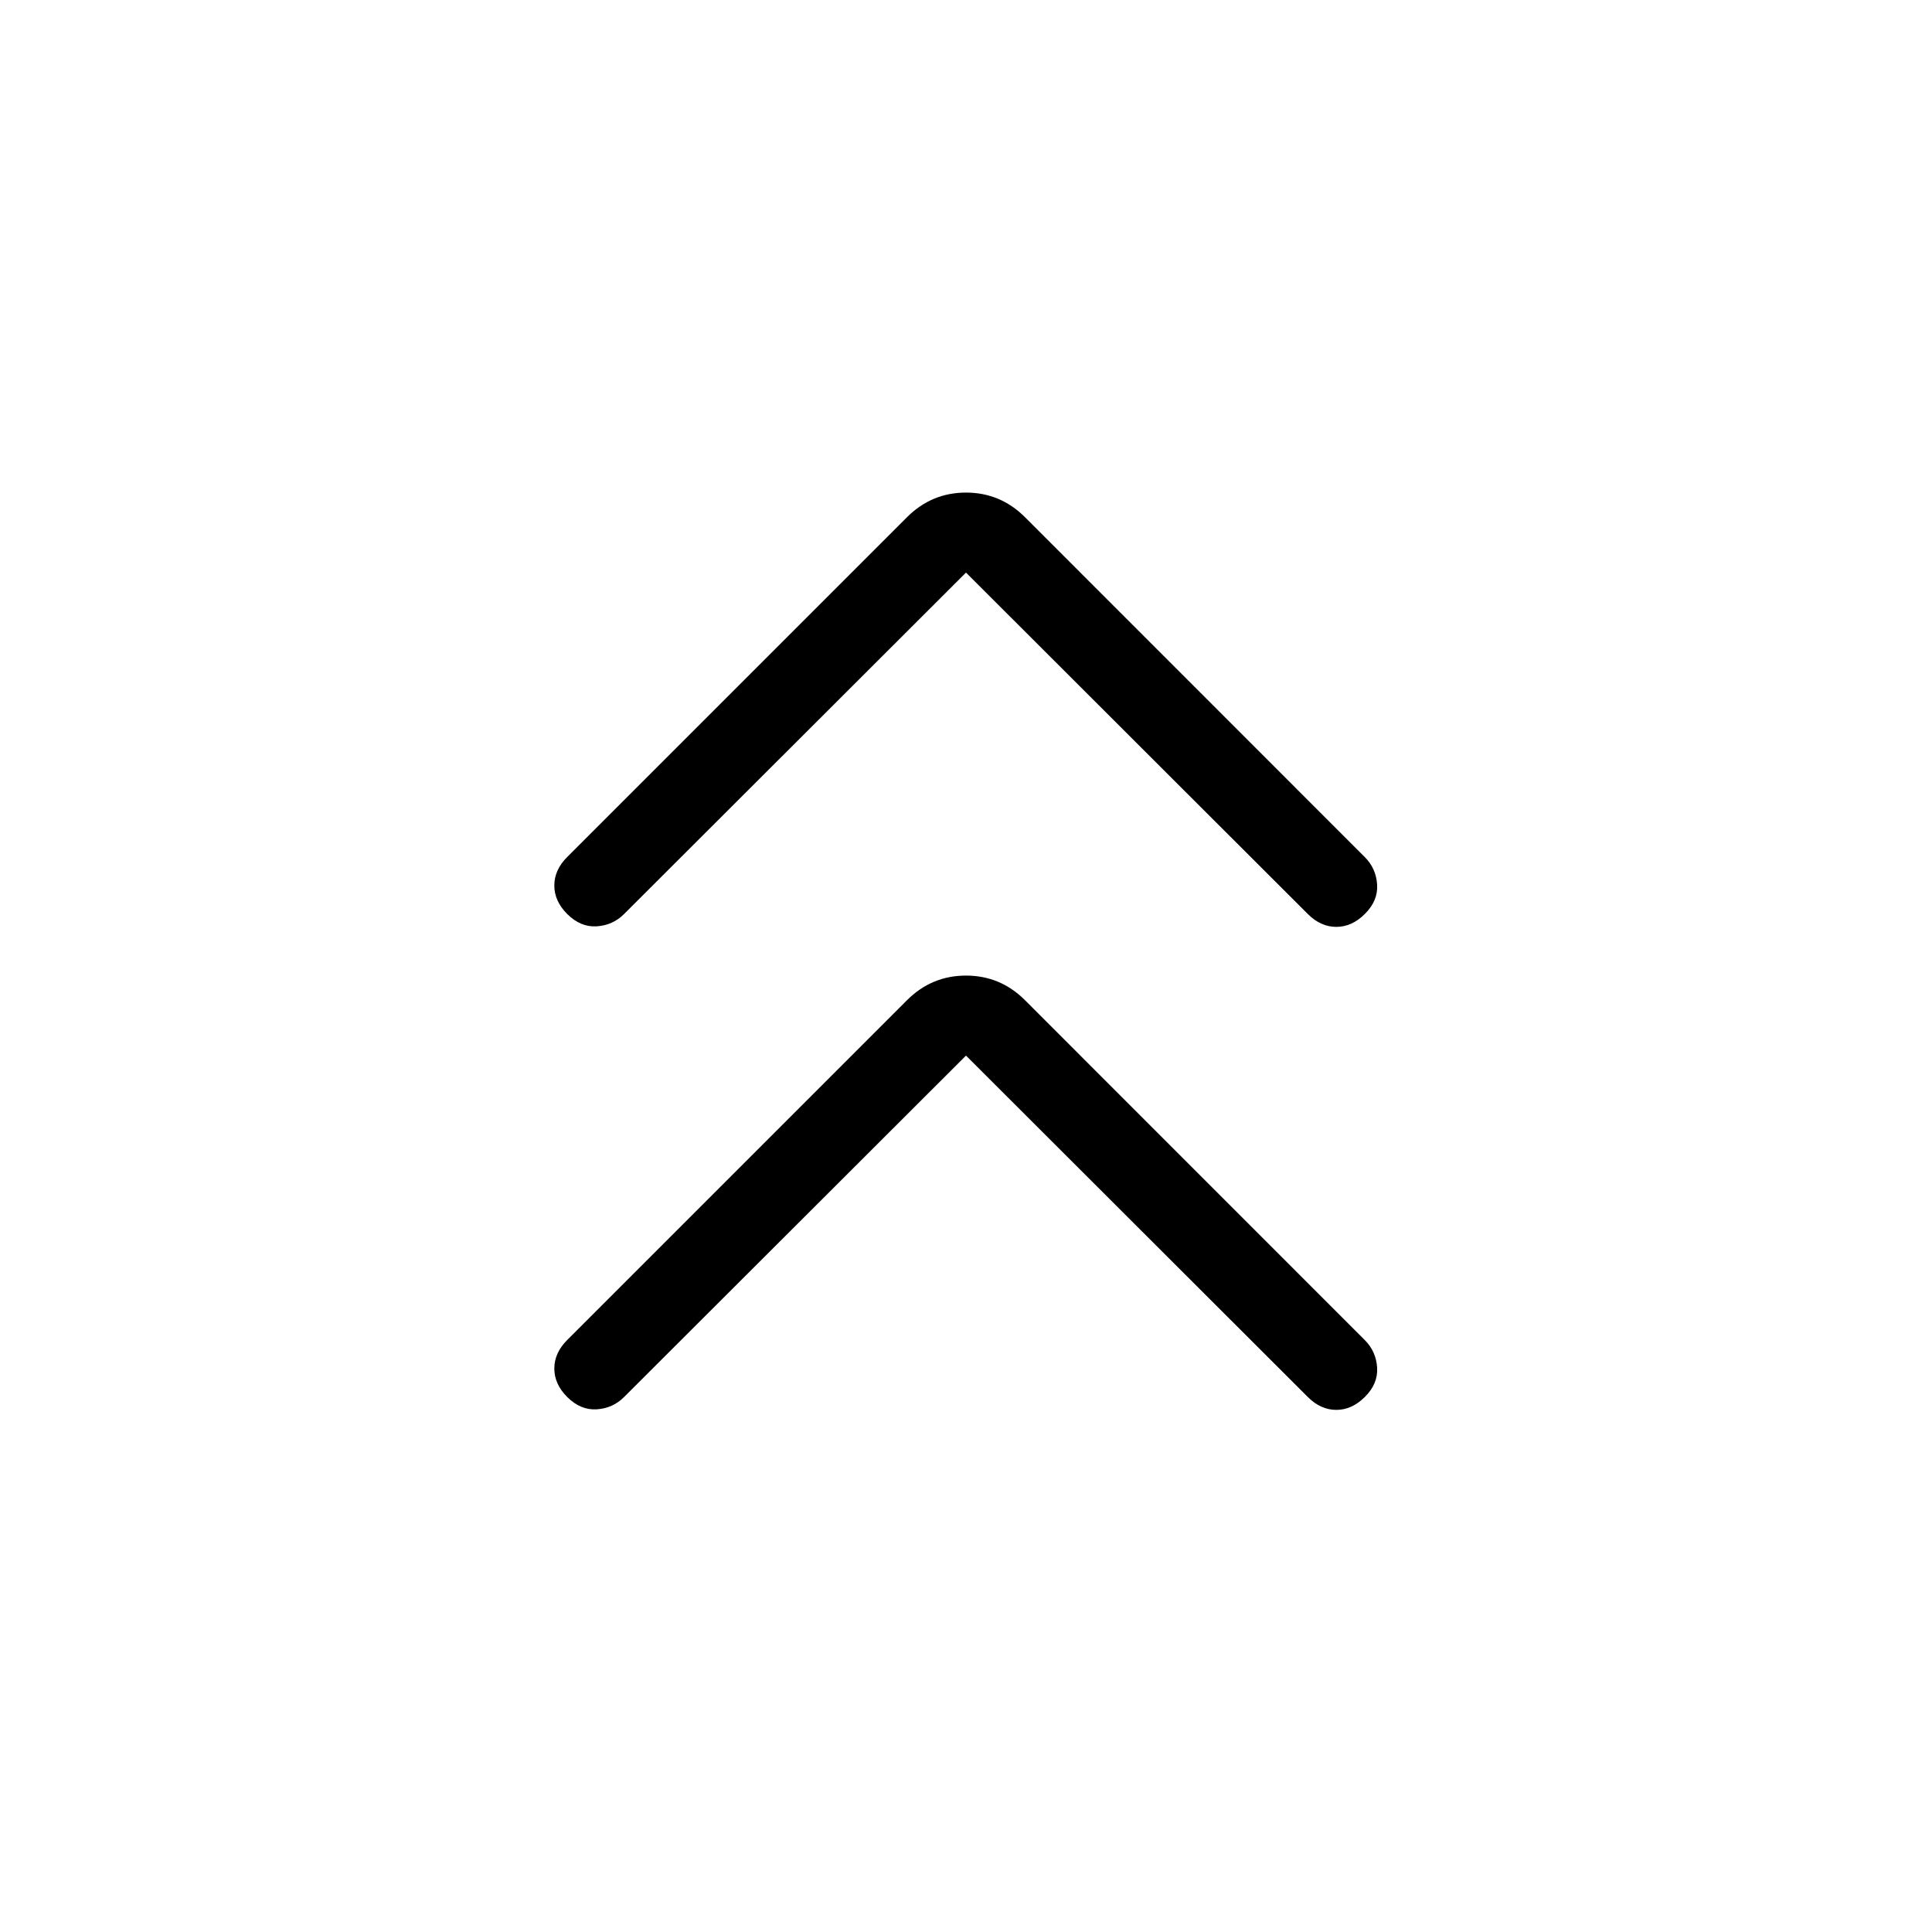 <svg xmlns="http://www.w3.org/2000/svg" width="1em" height="1em" viewBox="0 0 24 24"><path fill="currentColor" d="m12 13.113l-4.246 4.24q-.14.141-.341.154t-.367-.153q-.16-.16-.16-.354t.16-.354l4.221-4.221q.306-.306.733-.306t.733.306l4.22 4.221q.141.14.154.342t-.153.366q-.16.16-.354.16t-.354-.16zm0-6l-4.246 4.24q-.14.141-.341.154t-.367-.153q-.16-.16-.16-.354t.16-.354l4.221-4.221q.306-.306.733-.306t.733.306l4.22 4.221q.141.14.154.342t-.153.366q-.16.16-.354.16t-.354-.16z"/></svg>